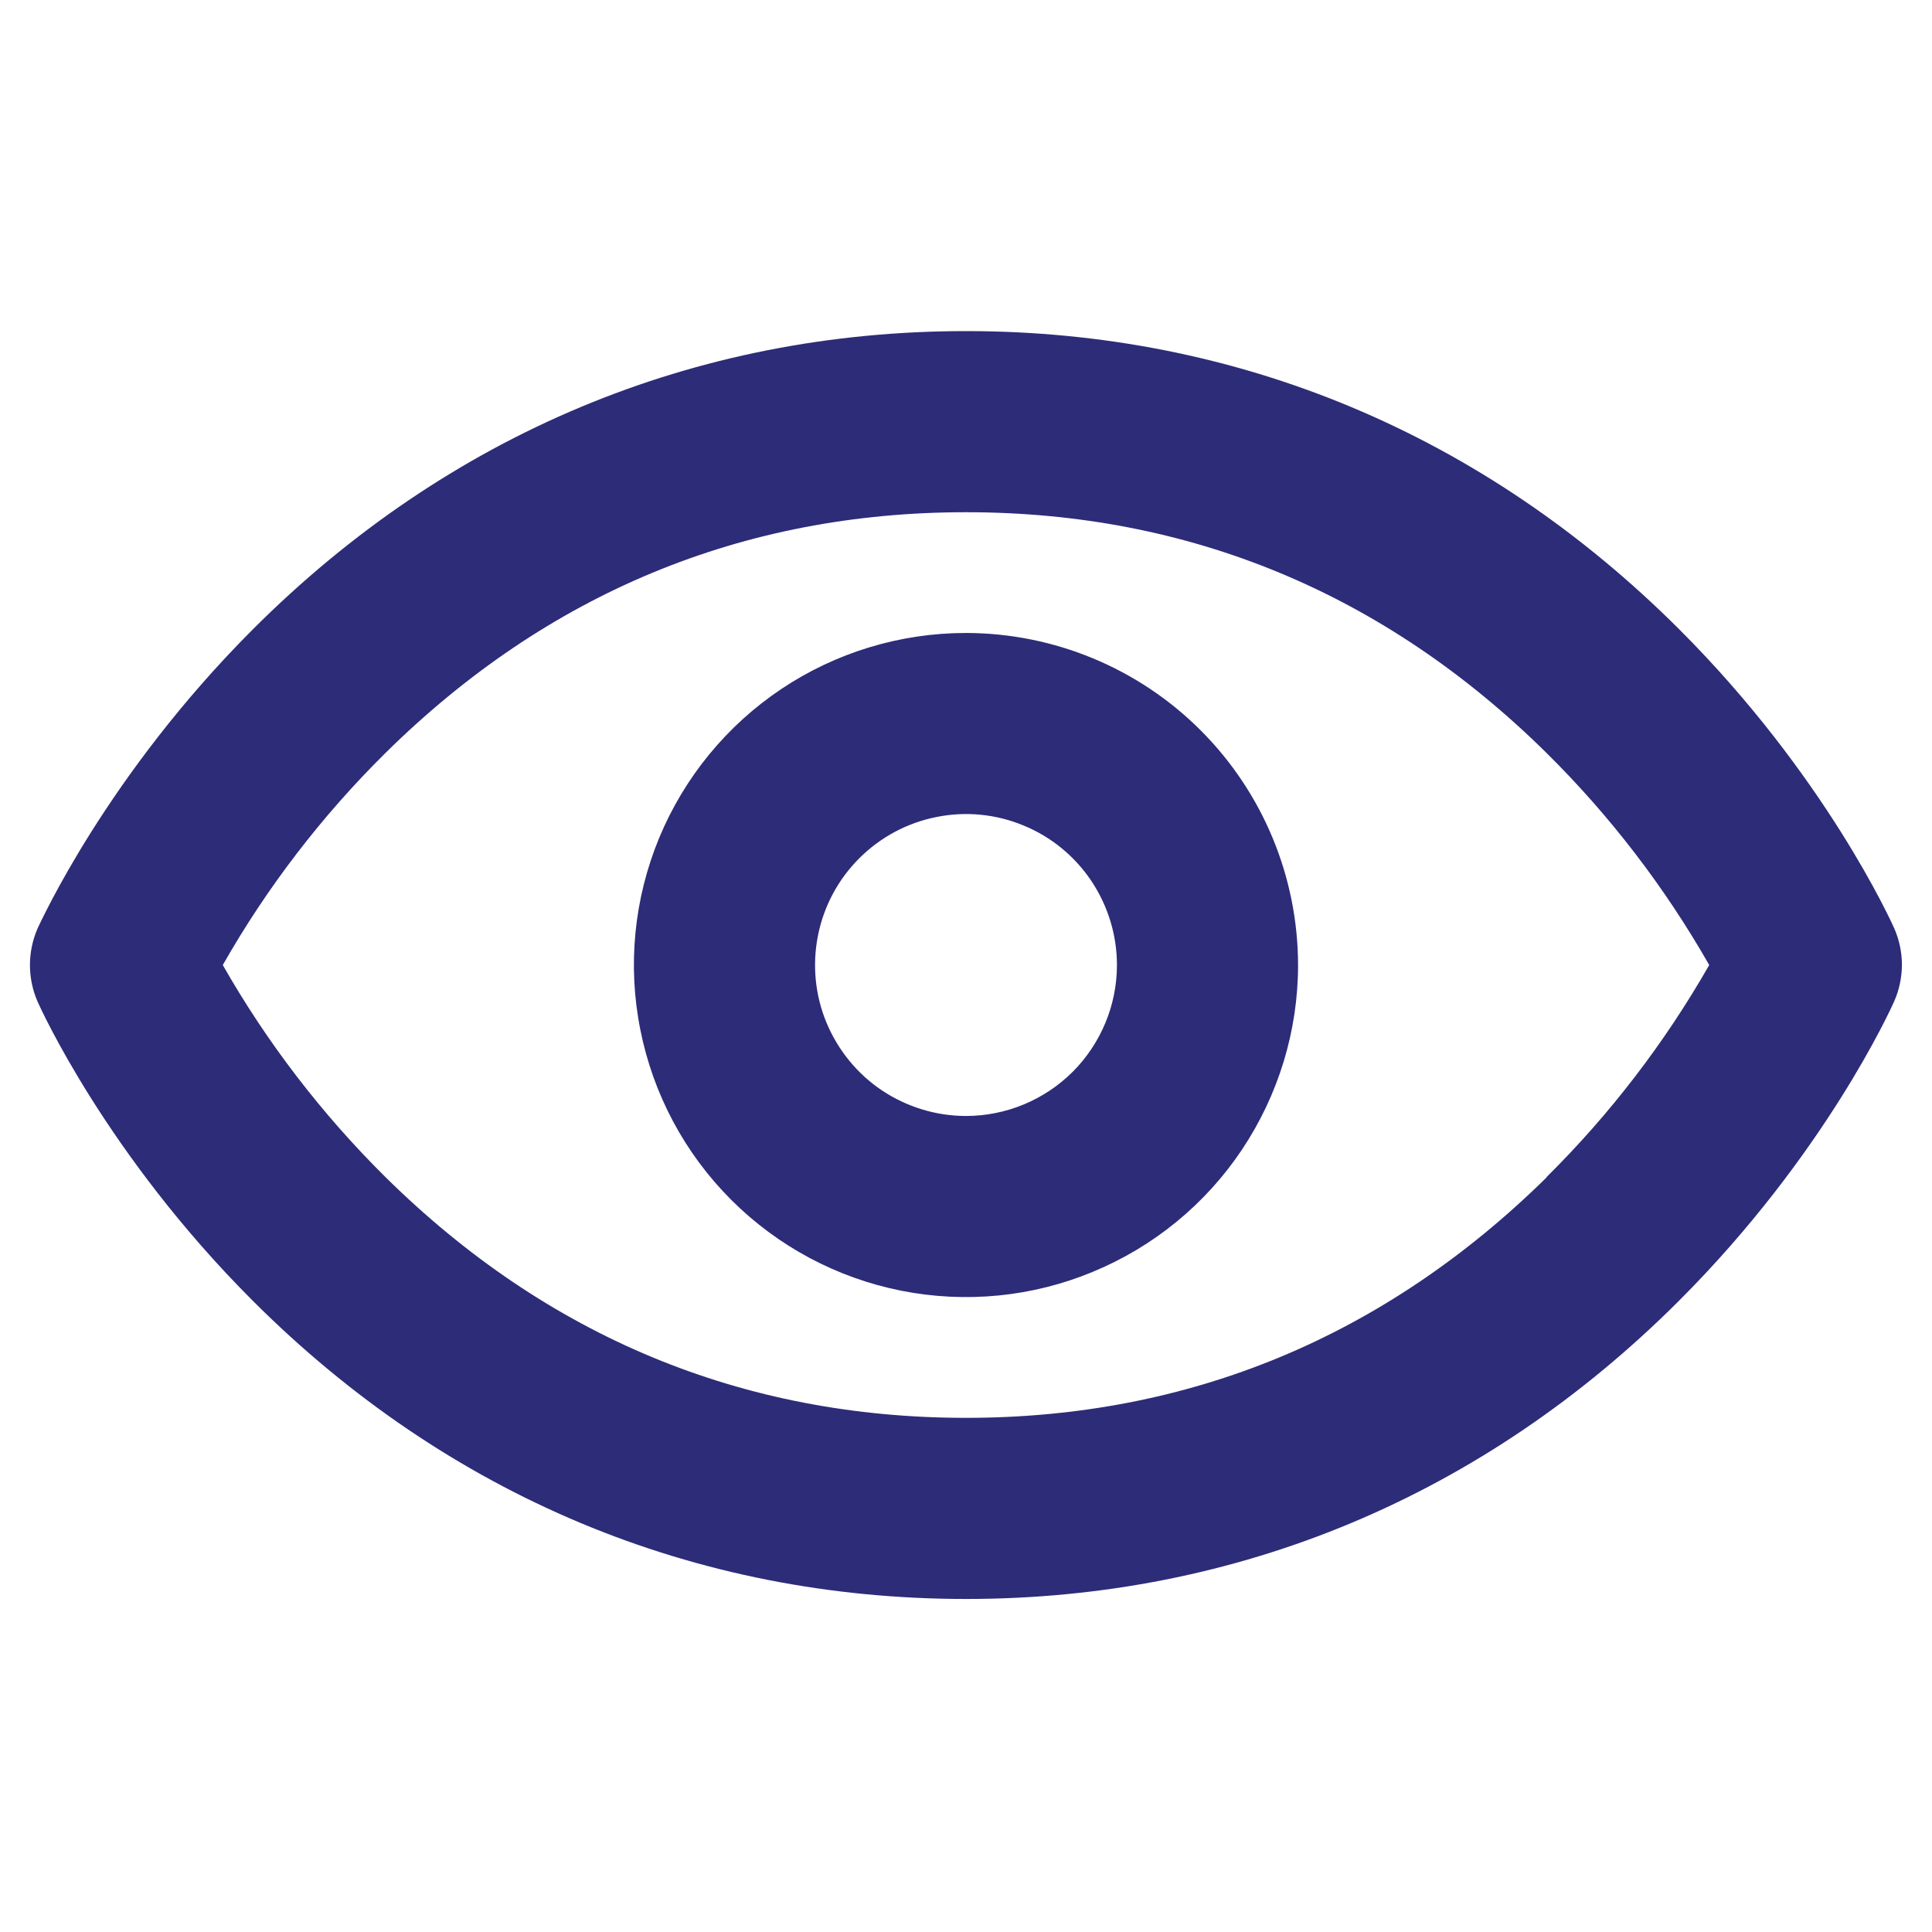 <svg width="16" height="16" viewBox="0 0 16 16" fill="none" xmlns="http://www.w3.org/2000/svg">
<g id="ph:eye-bold">
<path id="Vector" d="M15.687 7.687C15.664 7.637 15.117 6.421 13.907 5.212C12.289 3.596 10.25 2.742 8 2.742C5.75 2.742 3.71 3.596 2.094 5.212C0.885 6.421 0.337 7.637 0.312 7.687C0.27 7.783 0.248 7.887 0.248 7.992C0.248 8.097 0.27 8.201 0.312 8.297C0.335 8.348 0.883 9.563 2.093 10.772C3.71 12.388 5.75 13.242 8 13.242C10.25 13.242 12.289 12.388 13.905 10.772C15.115 9.563 15.662 8.348 15.685 8.297C15.728 8.201 15.75 8.097 15.751 7.992C15.751 7.887 15.729 7.783 15.687 7.687ZM12.809 9.75C11.467 11.071 9.849 11.742 8 11.742C6.15 11.742 4.533 11.071 3.193 9.749C2.666 9.227 2.212 8.636 1.845 7.992C2.212 7.347 2.666 6.756 3.193 6.235C4.534 4.912 6.15 4.242 8 4.242C9.849 4.242 11.466 4.912 12.807 6.235C13.334 6.756 13.787 7.347 14.155 7.992C13.787 8.636 13.334 9.227 12.807 9.749L12.809 9.75ZM8 5.242C7.456 5.242 6.924 5.403 6.472 5.705C6.02 6.007 5.667 6.437 5.459 6.939C5.251 7.442 5.196 7.995 5.303 8.528C5.409 9.062 5.671 9.552 6.055 9.936C6.44 10.321 6.93 10.583 7.463 10.689C7.997 10.795 8.55 10.741 9.052 10.532C9.555 10.324 9.984 9.972 10.286 9.52C10.588 9.067 10.75 8.536 10.75 7.992C10.749 7.263 10.459 6.564 9.943 6.048C9.428 5.533 8.729 5.243 8 5.242ZM8 9.242C7.753 9.242 7.511 9.168 7.305 9.031C7.1 8.894 6.94 8.698 6.845 8.47C6.75 8.242 6.726 7.99 6.774 7.748C6.822 7.505 6.941 7.283 7.116 7.108C7.291 6.933 7.513 6.814 7.756 6.766C7.998 6.717 8.25 6.742 8.478 6.837C8.707 6.931 8.902 7.092 9.039 7.297C9.176 7.503 9.25 7.744 9.25 7.992C9.25 8.323 9.118 8.641 8.884 8.876C8.649 9.11 8.331 9.242 8 9.242Z" fill="#2D2C79"/>
</g>
</svg>
